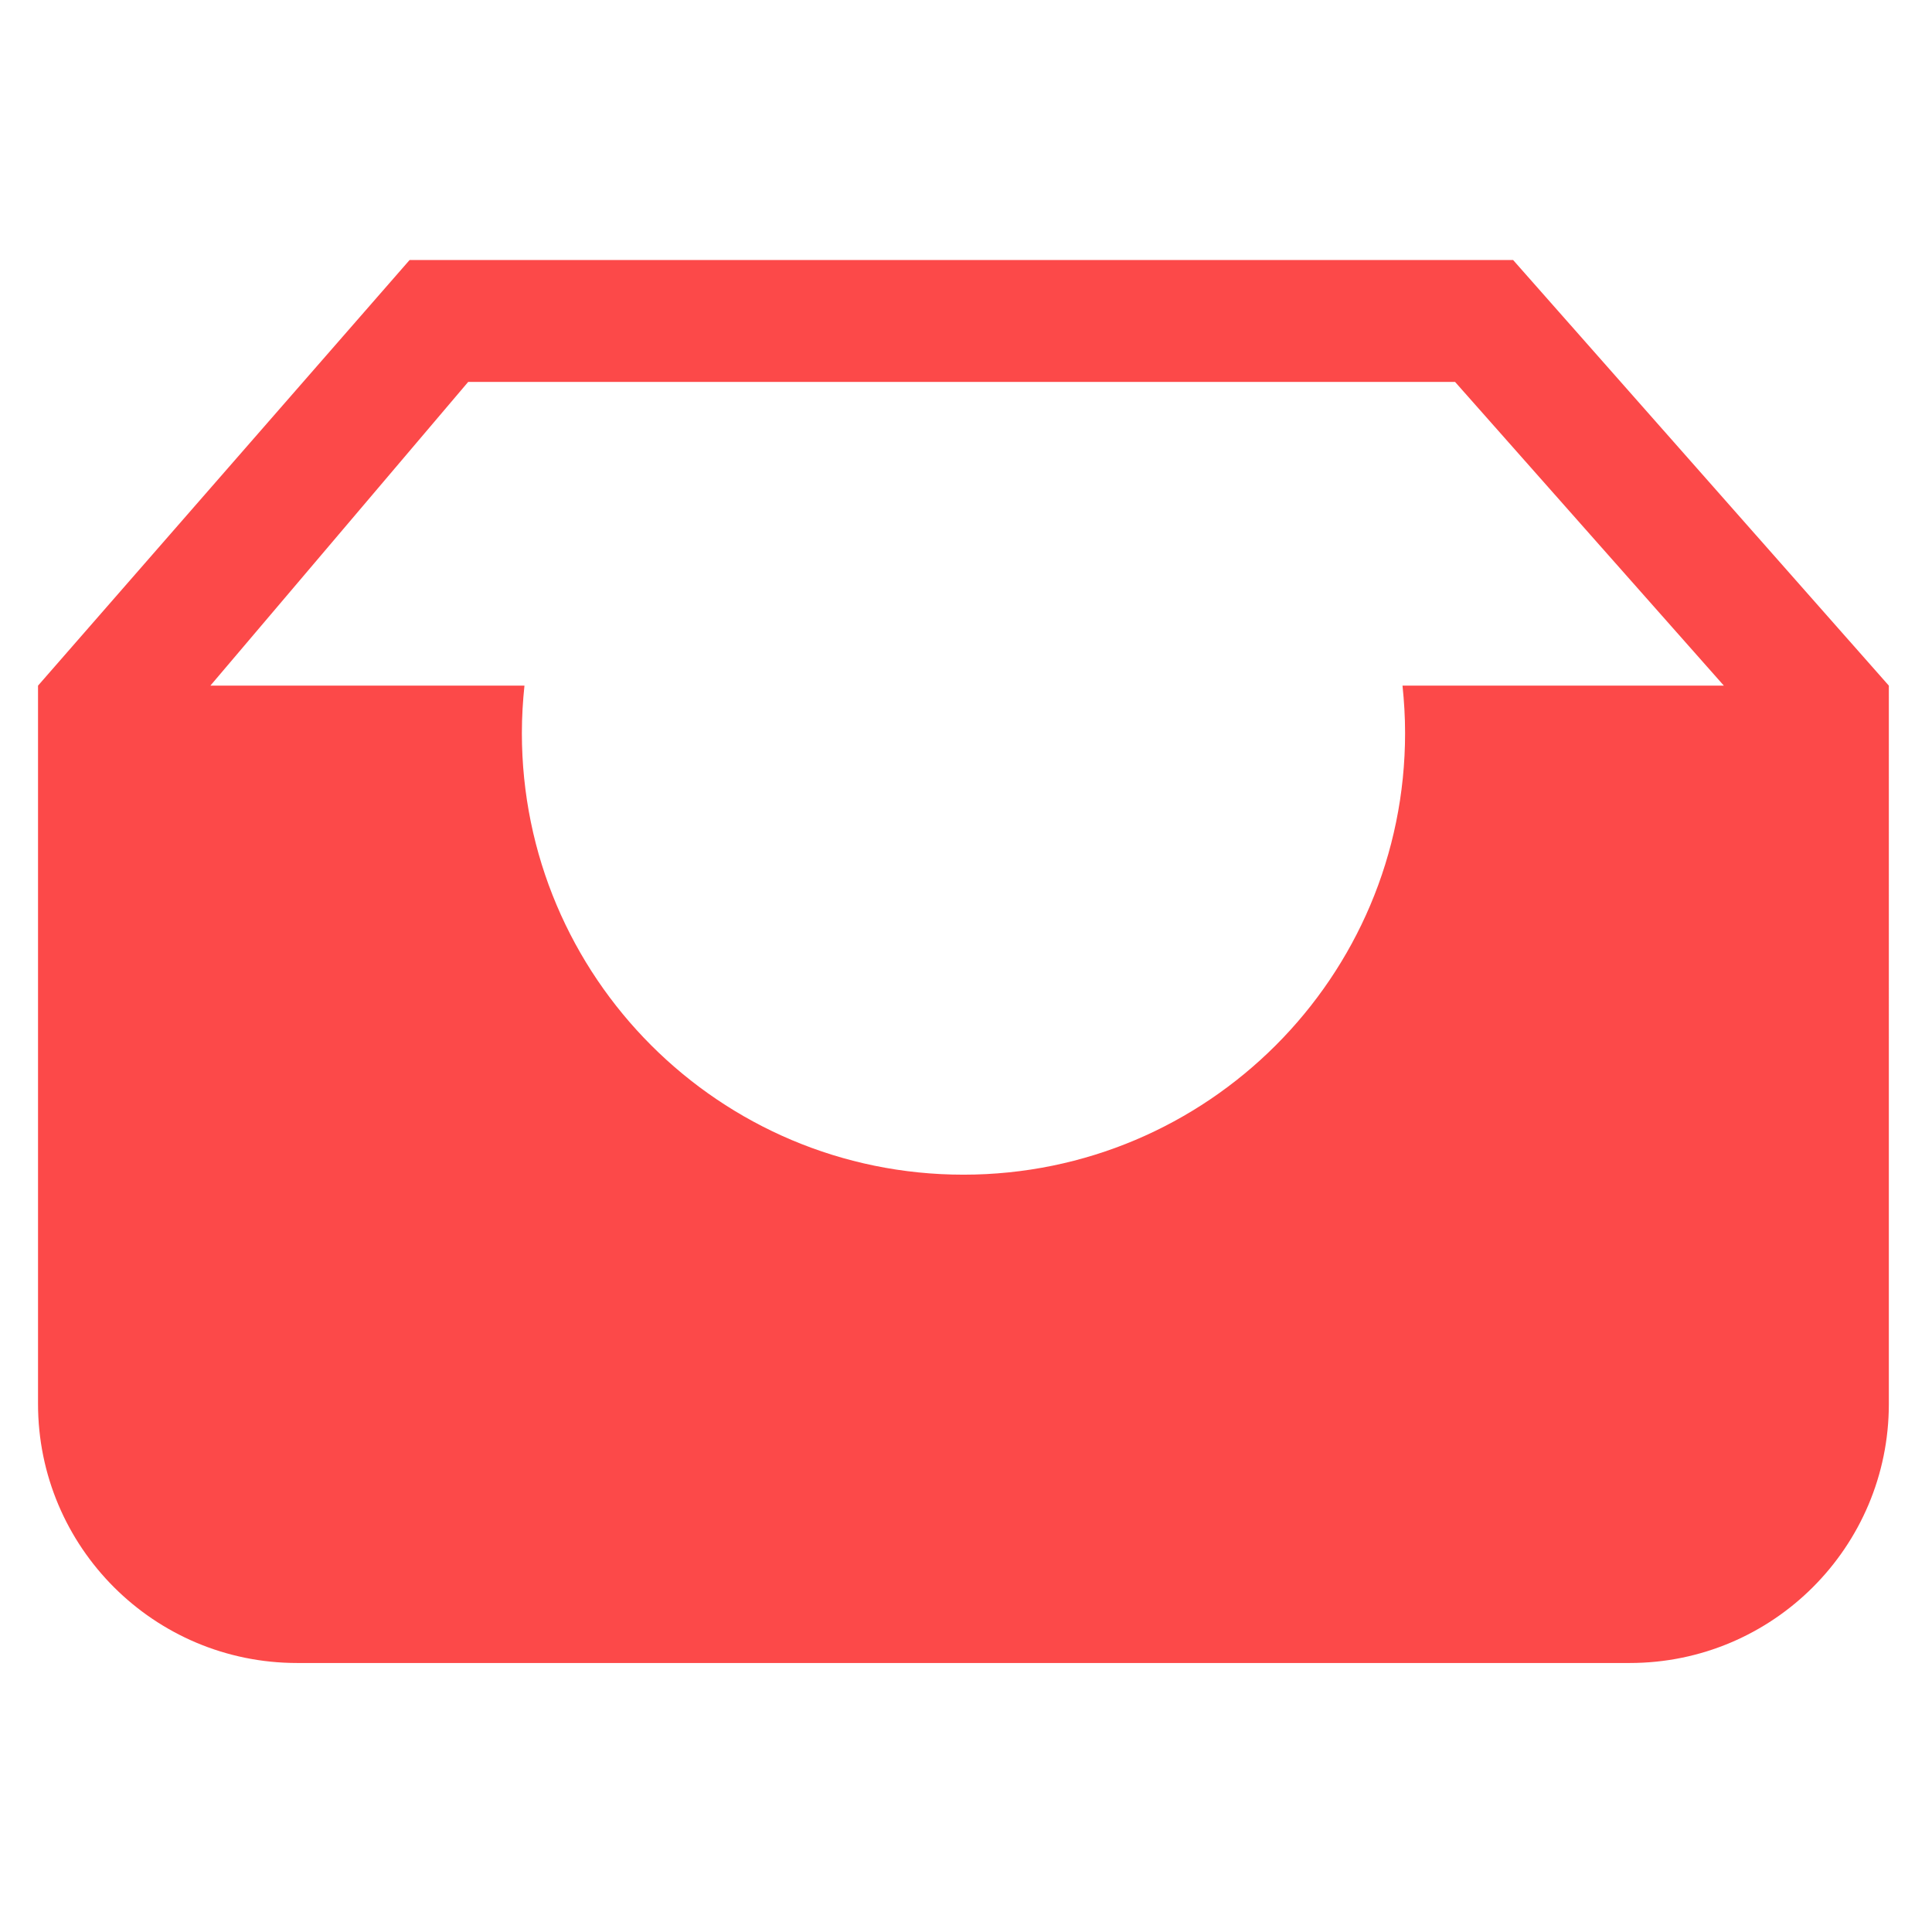 <svg class="svg-icon" style="width: 1em; height: 1em;vertical-align: middle;fill: #fc4949;overflow: hidden;" viewBox="0 0 1024 1024" version="1.1" xmlns="http://www.w3.org/2000/svg"><path d="M801.99 137.827 217.08 137.827 20.154 363.408l0 380.676c0 75.866 61.45 137.337 137.314 137.337l706.347 0c75.821 0 137.314-61.472 137.314-137.337L1001.13 363.408 801.99 137.827zM744.725 388.519c0 129.298-104.785 234.083-234.084 234.083-129.254 0-234.039-104.786-234.039-234.083 0-8.525 0.51-16.874 1.373-25.133L111.52 363.385l136.629-160.964 523.062 0L913.663 363.384 743.352 363.384C744.216 371.645 744.725 379.993 744.725 388.519z"  /></svg>